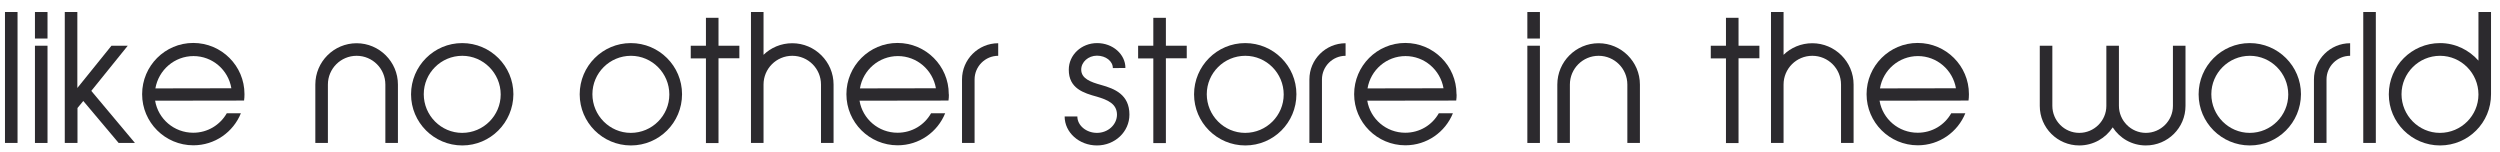 <?xml version="1.0" encoding="utf-8"?>
<!-- Generator: Adobe Illustrator 21.0.0, SVG Export Plug-In . SVG Version: 6.00 Build 0)  -->
<svg version="1.1" id="Layer_1" xmlns="http://www.w3.org/2000/svg" xmlns:xlink="http://www.w3.org/1999/xlink" x="0px" y="0px"
	 width="181px" height="11px" viewBox="0 0 181 11" style="enable-background:new 0 0 181 11;" xml:space="preserve">
<style type="text/css">
	.st0{fill:#2C2A2E;}
</style>
<g>
	<path class="st0" d="M0.36,10.35V0.87h0.91v9.48H0.36z"/>
	<path class="st0" d="M2.53,2.79V0.87h0.91v1.92H2.53z M2.53,10.35V3.31h0.91v7.04H2.53z"/>
	<path class="st0" d="M8.59,10.35L6.03,7.31L5.61,7.82v2.53H4.69V0.87h0.91v5.5l2.47-3.06h1.18L6.61,6.58l3.16,3.77H8.59z"/>
	<path class="st0" d="M17.7,6.84c0,0.16-0.01,0.3-0.03,0.44l-6.44,0.01c0.22,1.32,1.37,2.32,2.76,2.32c1.04,0,1.94-0.56,2.43-1.41
		h1.02c-0.55,1.36-1.88,2.32-3.44,2.32c-2.05,0-3.71-1.66-3.71-3.7c0-2.05,1.66-3.71,3.7-3.71c2.05,0,3.71,1.66,3.71,3.7V6.84z
		 M14.01,4.06c-1.38,0-2.53,1.01-2.76,2.34l5.5-0.01C16.53,5.06,15.38,4.06,14.01,4.06z"/>
	<path class="st0" d="M27.9,10.35V6.12c0-1.15-0.93-2.08-2.08-2.08s-2.08,0.93-2.08,2.08v4.23h-0.91V6.12
		c0-1.65,1.34-2.99,2.99-2.99c1.64,0,2.99,1.34,2.99,2.99v4.23H27.9z"/>
	<path class="st0" d="M33.47,10.53c-2.05,0-3.71-1.66-3.71-3.7c0-2.05,1.66-3.71,3.7-3.71c2.05,0,3.71,1.66,3.71,3.7
		C37.16,8.88,35.5,10.53,33.47,10.53z M33.47,4.04c-1.54,0-2.79,1.25-2.79,2.78c0,1.54,1.25,2.8,2.78,2.8
		c1.54,0,2.79-1.25,2.79-2.78C36.25,5.3,34.99,4.04,33.47,4.04z"/>
	<path class="st0" d="M45.68,10.53c-2.05,0-3.71-1.66-3.71-3.7c0-2.05,1.66-3.71,3.7-3.71c2.05,0,3.71,1.66,3.71,3.7
		C49.38,8.88,47.72,10.53,45.68,10.53z M45.68,4.04c-1.54,0-2.79,1.25-2.79,2.78c0,1.54,1.25,2.8,2.78,2.8
		c1.54,0,2.79-1.25,2.79-2.78C48.46,5.3,47.21,4.04,45.68,4.04z"/>
	<path class="st0" d="M52.02,4.23v6.13h-0.91V4.23h-1.1V3.31h1.1V1.29h0.91v2.02h1.51v0.91H52.02z"/>
	<path class="st0" d="M59.44,10.35V6.12c0-1.15-0.93-2.08-2.08-2.08s-2.08,0.93-2.08,2.08v4.23h-0.91V0.87h0.91v3.1
		c0.53-0.52,1.27-0.84,2.08-0.84c1.64,0,2.99,1.34,2.99,2.99v4.23H59.44z"/>
	<path class="st0" d="M68.7,6.84c0,0.16-0.01,0.3-0.03,0.44l-6.44,0.01c0.22,1.32,1.37,2.32,2.75,2.32c1.05,0,1.95-0.56,2.43-1.41
		h1.02c-0.55,1.36-1.88,2.32-3.44,2.32c-2.05,0-3.71-1.66-3.71-3.7c0-2.05,1.66-3.71,3.7-3.71c2.05,0,3.71,1.66,3.71,3.7V6.84z
		 M65.01,4.06c-1.38,0-2.53,1.01-2.75,2.34l5.5-0.01C67.53,5.06,66.38,4.06,65.01,4.06z"/>
	<path class="st0" d="M70.56,5.75v4.6h-0.91v-4.6c0-1.45,1.18-2.62,2.62-2.62v0.91C71.33,4.04,70.56,4.81,70.56,5.75z"/>
	<path class="st0" d="M79.42,10.53c-1.29,0-2.34-0.94-2.34-2.1H78c0,0.65,0.64,1.19,1.42,1.19c0.8,0,1.44-0.59,1.45-1.31
		c0-0.8-0.68-1.08-1.45-1.31c-0.95-0.26-2.05-0.59-2.04-1.96c0-1.06,0.91-1.92,2.05-1.92c1.14,0,2.05,0.81,2.05,1.8l-0.91,0.01
		c0-0.5-0.51-0.9-1.15-0.9c-0.63,0-1.14,0.46-1.14,1.01c0,0.65,0.68,0.9,1.44,1.11c0.97,0.27,2.05,0.69,2.05,2.15
		C81.77,9.54,80.72,10.53,79.42,10.53z"/>
	<path class="st0" d="M84.41,4.23v6.13H83.5V4.23h-1.1V3.31h1.1V1.29h0.91v2.02h1.51v0.91H84.41z"/>
	<path class="st0" d="M90.16,10.53c-2.05,0-3.71-1.66-3.71-3.7c0-2.05,1.66-3.71,3.7-3.71c2.05,0,3.71,1.66,3.71,3.7
		C93.86,8.88,92.2,10.53,90.16,10.53z M90.16,4.04c-1.54,0-2.79,1.25-2.79,2.78c0,1.54,1.25,2.8,2.78,2.8
		c1.54,0,2.79-1.25,2.79-2.78C92.94,5.3,91.69,4.04,90.16,4.04z"/>
	<path class="st0" d="M95.71,5.75v4.6H94.8v-4.6c0-1.45,1.18-2.62,2.62-2.62v0.91C96.48,4.04,95.71,4.81,95.71,5.75z"/>
	<path class="st0" d="M105.46,6.84c0,0.16-0.01,0.3-0.03,0.44l-6.44,0.01c0.22,1.32,1.37,2.32,2.75,2.32c1.05,0,1.95-0.56,2.43-1.41
		h1.02c-0.55,1.36-1.88,2.32-3.44,2.32c-2.05,0-3.71-1.66-3.71-3.7c0-2.05,1.66-3.71,3.7-3.71c2.05,0,3.71,1.66,3.71,3.7V6.84z
		 M101.76,4.06c-1.38,0-2.53,1.01-2.75,2.34l5.5-0.01C104.28,5.06,103.13,4.06,101.76,4.06z"/>
	<path class="st0" d="M110.58,2.79V0.87h0.91v1.92H110.58z M110.58,10.35V3.31h0.91v7.04H110.58z"/>
	<path class="st0" d="M117.82,10.35V6.12c0-1.15-0.93-2.08-2.08-2.08c-1.15,0-2.08,0.93-2.08,2.08v4.23h-0.91V6.12
		c0-1.65,1.34-2.99,2.99-2.99c1.64,0,2.99,1.34,2.99,2.99v4.23H117.82z"/>
	<path class="st0" d="M125.87,4.23v6.13h-0.91V4.23h-1.1V3.31h1.1V1.29h0.91v2.02h1.51v0.91H125.87z"/>
	<path class="st0" d="M133.29,10.35V6.12c0-1.15-0.93-2.08-2.08-2.08c-1.15,0-2.08,0.93-2.08,2.08v4.23h-0.91V0.87h0.91v3.1
		c0.53-0.52,1.27-0.84,2.08-0.84c1.64,0,2.99,1.34,2.99,2.99v4.23H133.29z"/>
	<path class="st0" d="M142.55,6.84c0,0.16-0.01,0.3-0.03,0.44l-6.44,0.01c0.22,1.32,1.37,2.32,2.76,2.32c1.05,0,1.95-0.56,2.43-1.41
		h1.02c-0.55,1.36-1.88,2.32-3.44,2.32c-2.05,0-3.71-1.66-3.71-3.7c0-2.05,1.66-3.71,3.7-3.71c2.05,0,3.71,1.66,3.71,3.7V6.84z
		 M138.86,4.06c-1.38,0-2.53,1.01-2.75,2.34l5.5-0.01C141.38,5.06,140.23,4.06,138.86,4.06z"/>
	<path class="st0" d="M158.23,7.67c0,1.58-1.28,2.86-2.87,2.86c-1.01,0-1.89-0.52-2.4-1.31c-0.51,0.78-1.4,1.31-2.42,1.31
		c-1.58,0-2.86-1.28-2.86-2.86V3.31h0.91v4.35c0,1.08,0.87,1.96,1.95,1.96c1.08,0,1.96-0.88,1.96-1.95V3.31h0.91v4.35
		c0,1.08,0.88,1.96,1.95,1.96c1.08,0,1.96-0.88,1.96-1.95V3.31h0.91v4.35V7.67z"/>
	<path class="st0" d="M162.89,10.53c-2.05,0-3.71-1.66-3.71-3.7c0-2.05,1.66-3.71,3.7-3.71c2.05,0,3.71,1.66,3.71,3.7
		C166.58,8.88,164.93,10.53,162.89,10.53z M162.89,4.04c-1.54,0-2.79,1.25-2.79,2.78c0,1.54,1.25,2.8,2.78,2.8
		c1.54,0,2.79-1.25,2.79-2.78C165.67,5.3,164.42,4.04,162.89,4.04z"/>
	<path class="st0" d="M168.44,5.75v4.6h-0.91v-4.6c0-1.45,1.18-2.62,2.62-2.62v0.91C169.21,4.04,168.44,4.81,168.44,5.75z"/>
	<path class="st0" d="M171.1,10.35V0.87h0.91v9.48H171.1z"/>
	<path class="st0" d="M176.66,10.53c-2.05,0-3.71-1.66-3.71-3.7c0-2.05,1.66-3.71,3.71-3.71c1.11,0,2.1,0.5,2.78,1.27V0.87h0.91
		v5.95C180.36,8.88,178.7,10.53,176.66,10.53z M176.66,4.04c-1.54,0-2.79,1.25-2.79,2.78c0,1.54,1.25,2.8,2.78,2.8
		c1.54,0,2.79-1.25,2.79-2.78C179.44,5.3,178.19,4.04,176.66,4.04z"/>
</g>
</svg>
